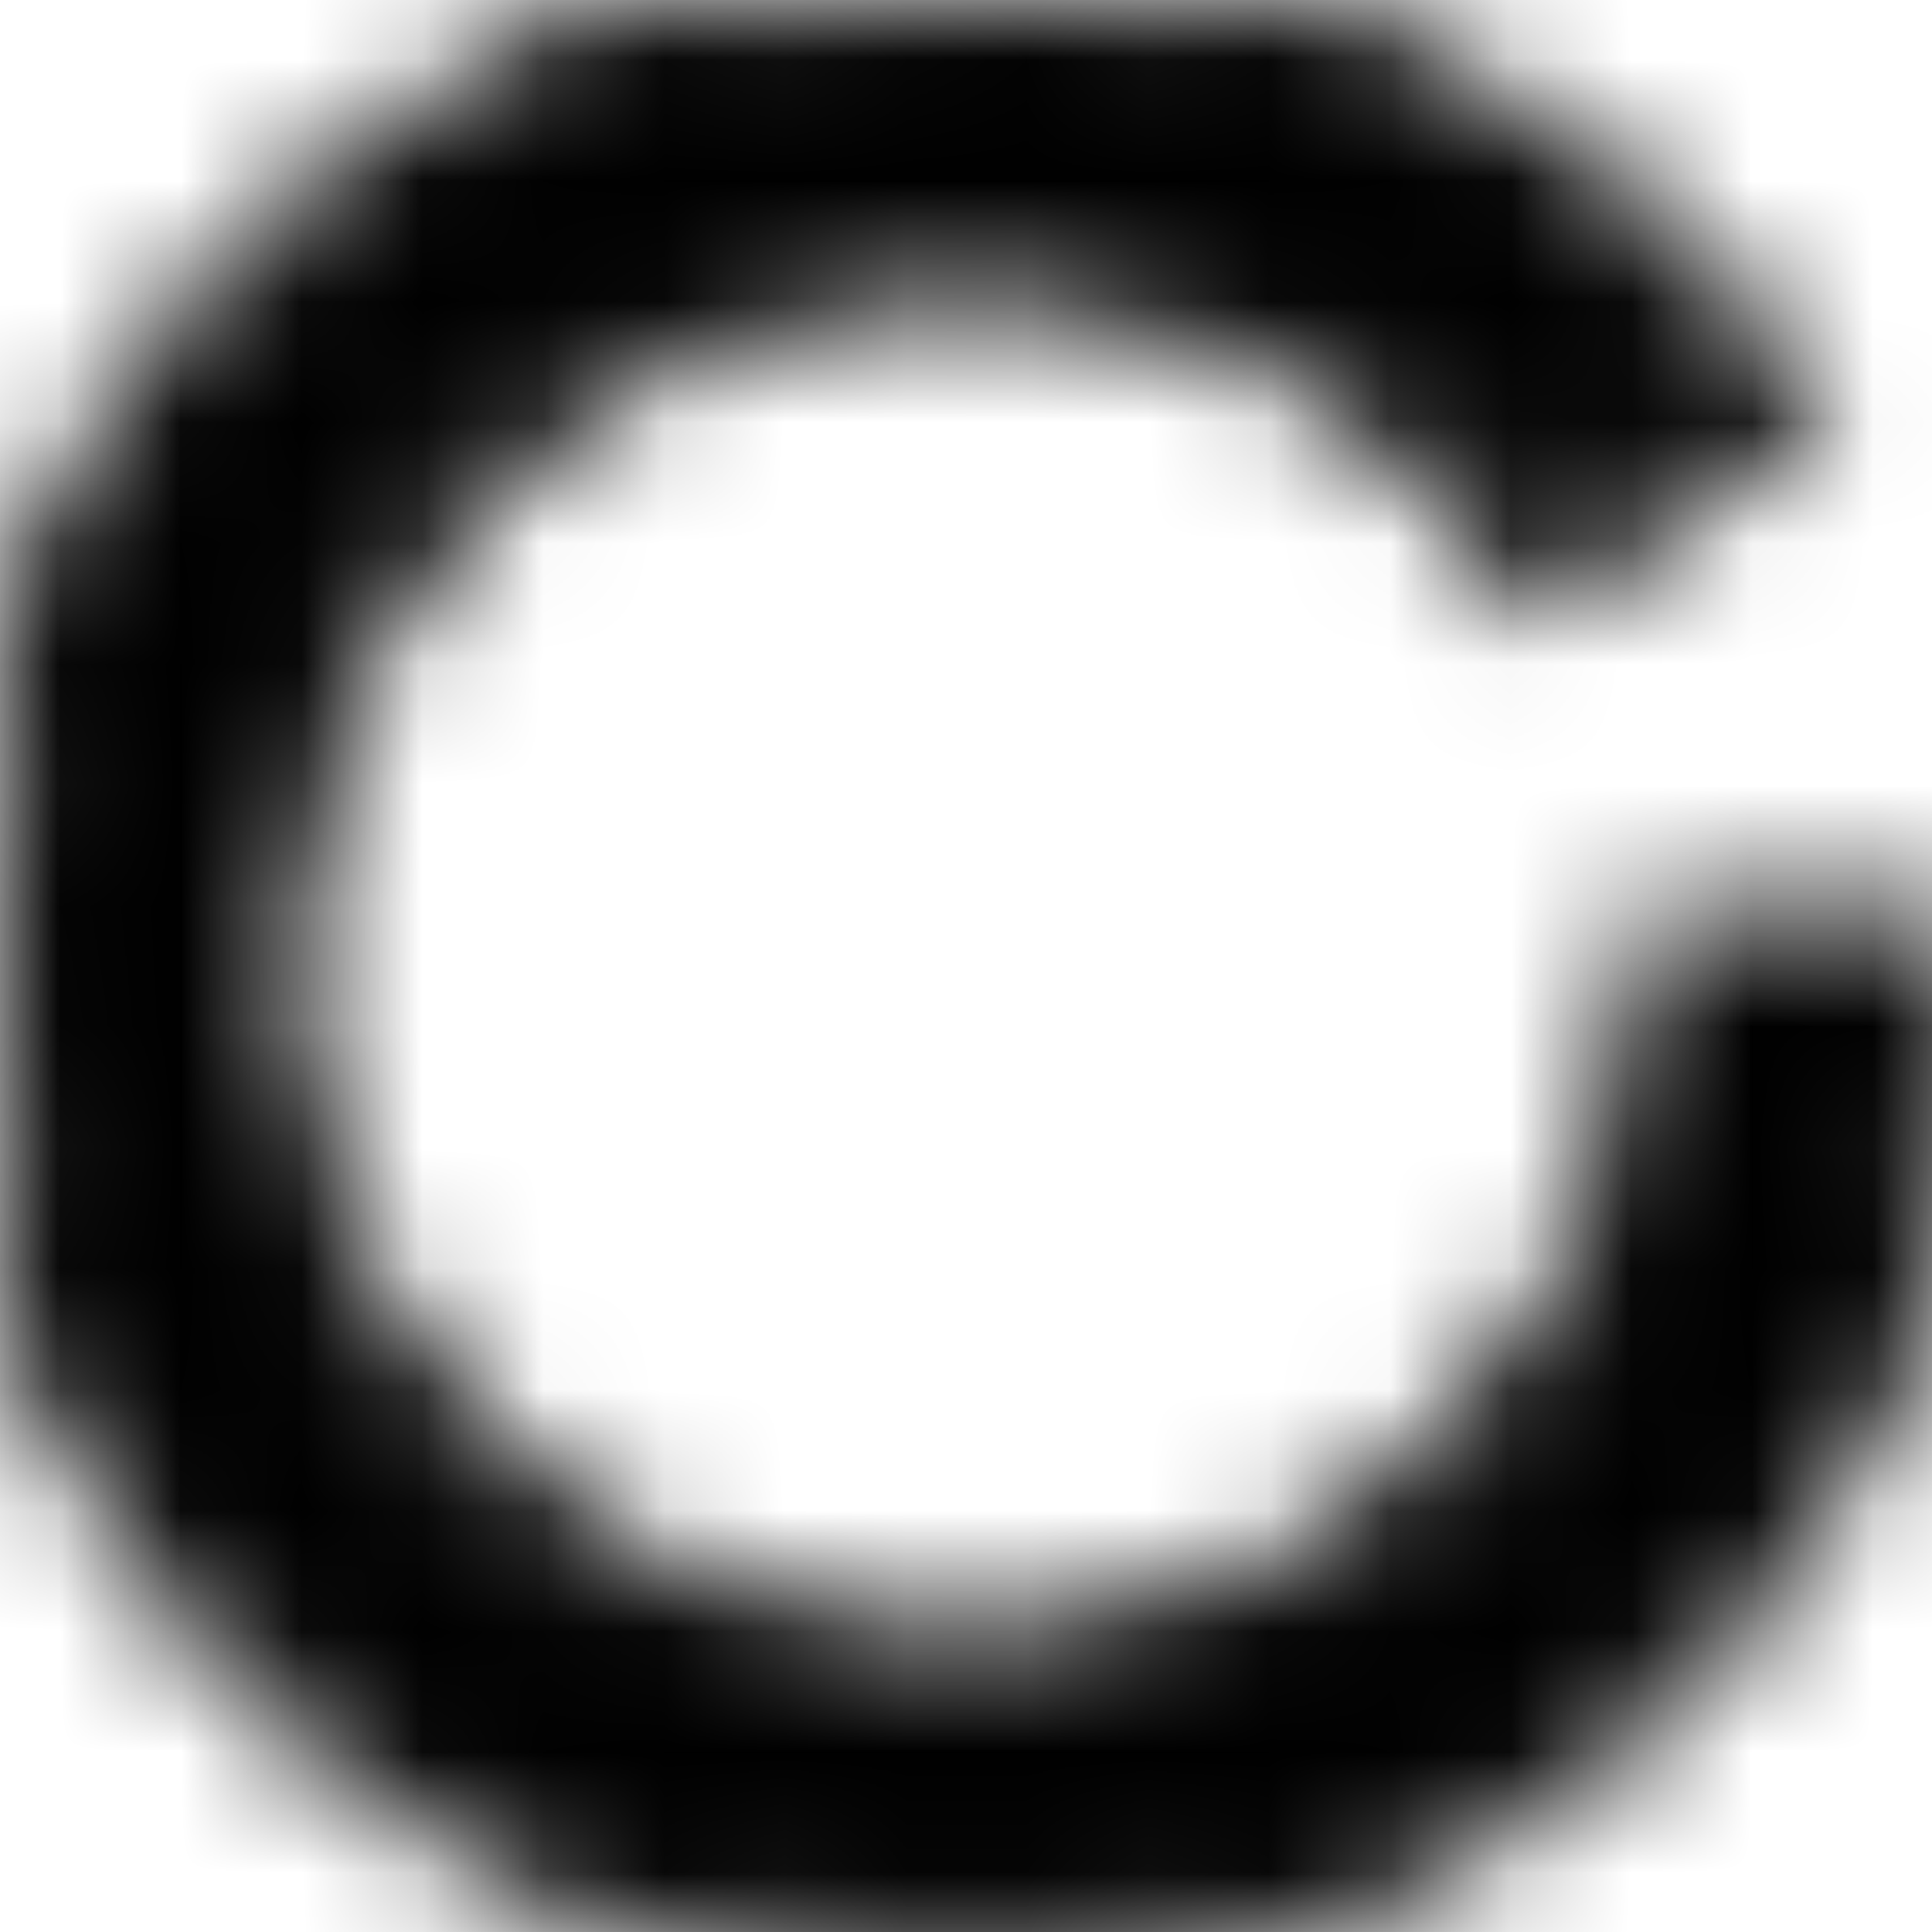 <svg xmlns="http://www.w3.org/2000/svg" width="1.25em" height="1.25em" fill="none" stroke="currentColor" viewBox="0 0 16 16"><mask id="path-1-inside-1" fill="#fff"><path d="M16 8C16 9.905 15.32 11.747 14.083 13.196C12.846 14.644 11.133 15.604 9.251 15.902C7.37 16.2 5.444 15.816 3.82 14.821C2.196 13.826 0.98 12.284 0.392 10.472C-0.197 8.661 -0.12 6.698 0.609 4.939C1.338 3.179 2.671 1.737 4.368 0.872C6.065 0.007 8.015 -0.224 9.868 0.221C11.72 0.666 13.352 1.757 14.472 3.298L12.854 4.473C12.014 3.318 10.79 2.499 9.401 2.166C8.012 1.832 6.549 2.005 5.276 2.654C4.003 3.303 3.003 4.384 2.457 5.704C1.91 7.024 1.852 8.495 2.294 9.854C2.735 11.213 3.647 12.369 4.865 13.116C6.083 13.862 7.528 14.15 8.939 13.926C10.35 13.703 11.635 12.983 12.562 11.897C13.49 10.81 14 9.429 14 8H16Z"/></mask><path stroke-width="4" d="M16 8C16 9.905 15.32 11.747 14.083 13.196C12.846 14.644 11.133 15.604 9.251 15.902C7.37 16.2 5.444 15.816 3.82 14.821C2.196 13.826 0.98 12.284 0.392 10.472C-0.197 8.661 -0.12 6.698 0.609 4.939C1.338 3.179 2.671 1.737 4.368 0.872C6.065 0.007 8.015 -0.224 9.868 0.221C11.72 0.666 13.352 1.757 14.472 3.298L12.854 4.473C12.014 3.318 10.79 2.499 9.401 2.166C8.012 1.832 6.549 2.005 5.276 2.654C4.003 3.303 3.003 4.384 2.457 5.704C1.91 7.024 1.852 8.495 2.294 9.854C2.735 11.213 3.647 12.369 4.865 13.116C6.083 13.862 7.528 14.15 8.939 13.926C10.35 13.703 11.635 12.983 12.562 11.897C13.49 10.81 14 9.429 14 8H16Z" mask="url(#path-1-inside-1)"/></svg>